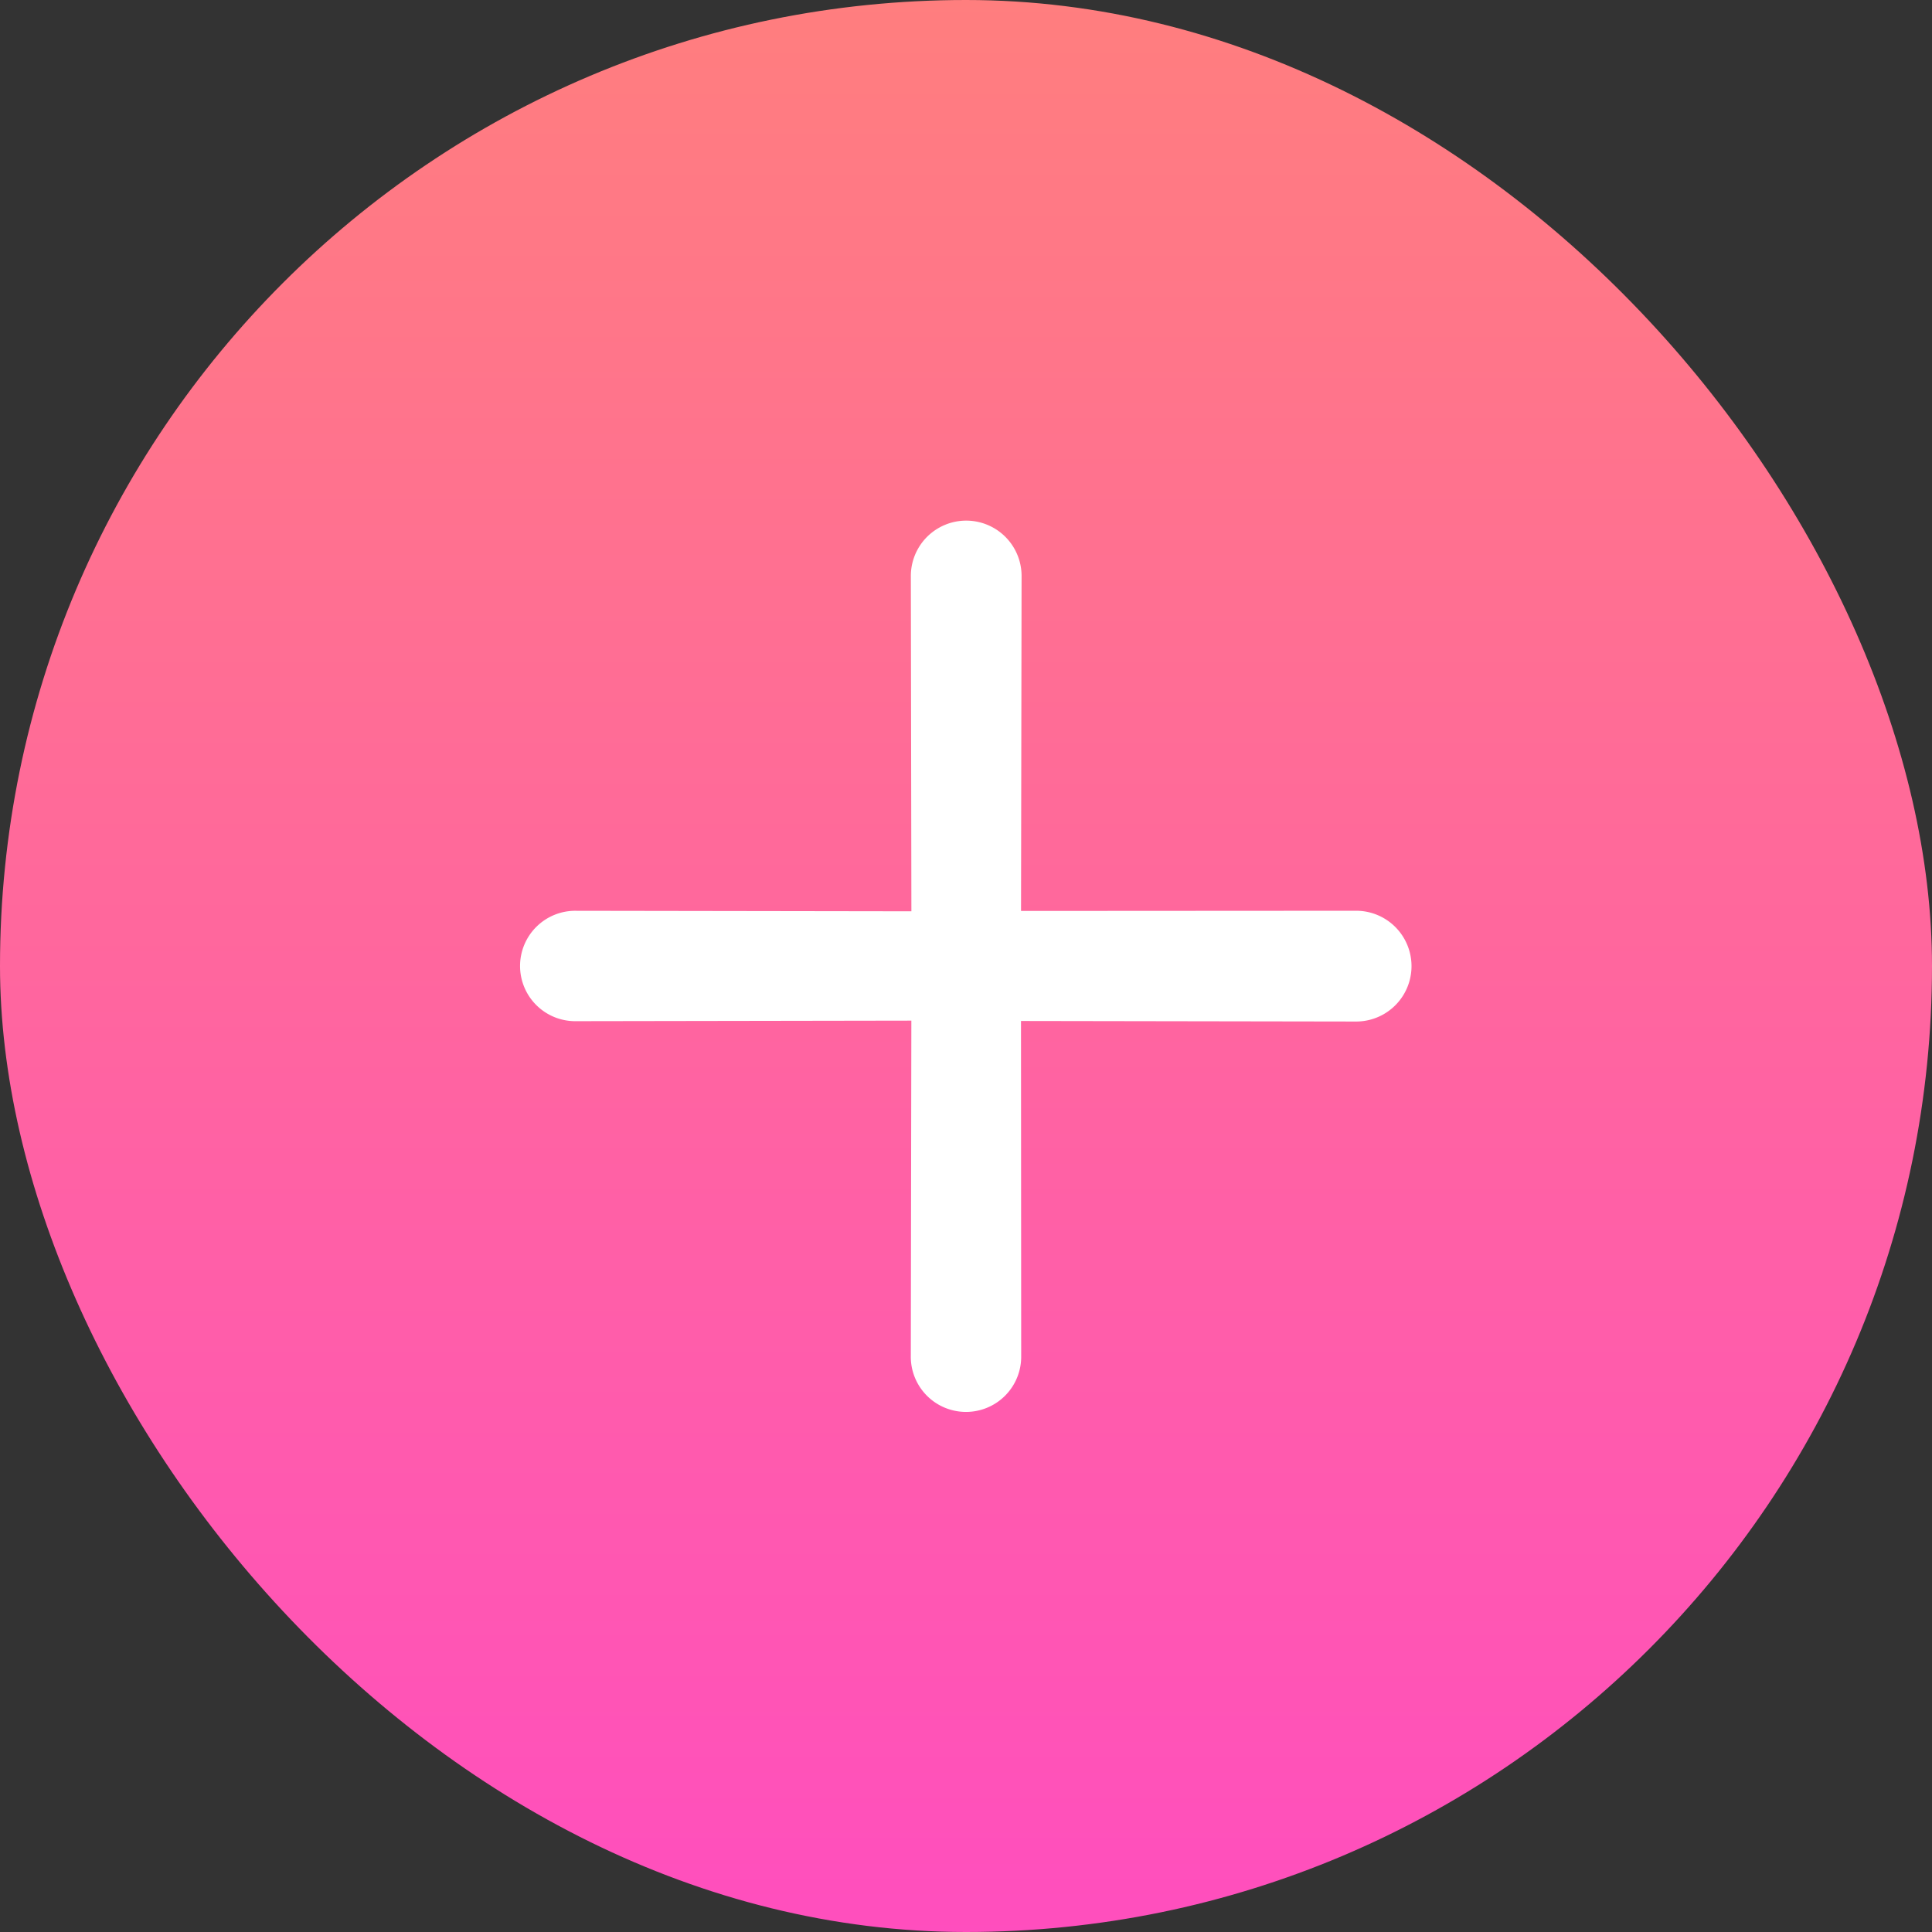 <svg xmlns="http://www.w3.org/2000/svg" xmlns:xlink="http://www.w3.org/1999/xlink" id="close" width="35" height="35" viewBox="0 0 35 35"><rect x="0" y="0" width="35" height="35" fill="#333333" stroke="none"/><defs><linearGradient id="linear-gradient" x1=".5" x2=".5" y2="1" gradientUnits="objectBoundingBox"><stop offset="0" stop-color="#ff4ebe"/><stop offset="1" stop-color="#ff7e7e"/></linearGradient></defs><g id="Group_3130"><rect id="Rectangle_4511" width="35" height="35" fill="url(#linear-gradient)" rx="17.5" transform="translate(35 35) rotate(180)"/></g><path id="Path_8036" fill="#fff" d="M18.909,17.5l4.3-4.286a1,1,0,1,0-1.419-1.419L17.5,16.09l-4.286-4.3A1,1,0,0,0,11.8,13.213l4.3,4.286-4.3,4.287A1,1,0,1,0,13.214,23.2l4.286-4.3,4.286,4.3A1,1,0,1,0,23.2,21.786Z" transform="translate(17.5 -7.249) rotate(45)"/></svg>